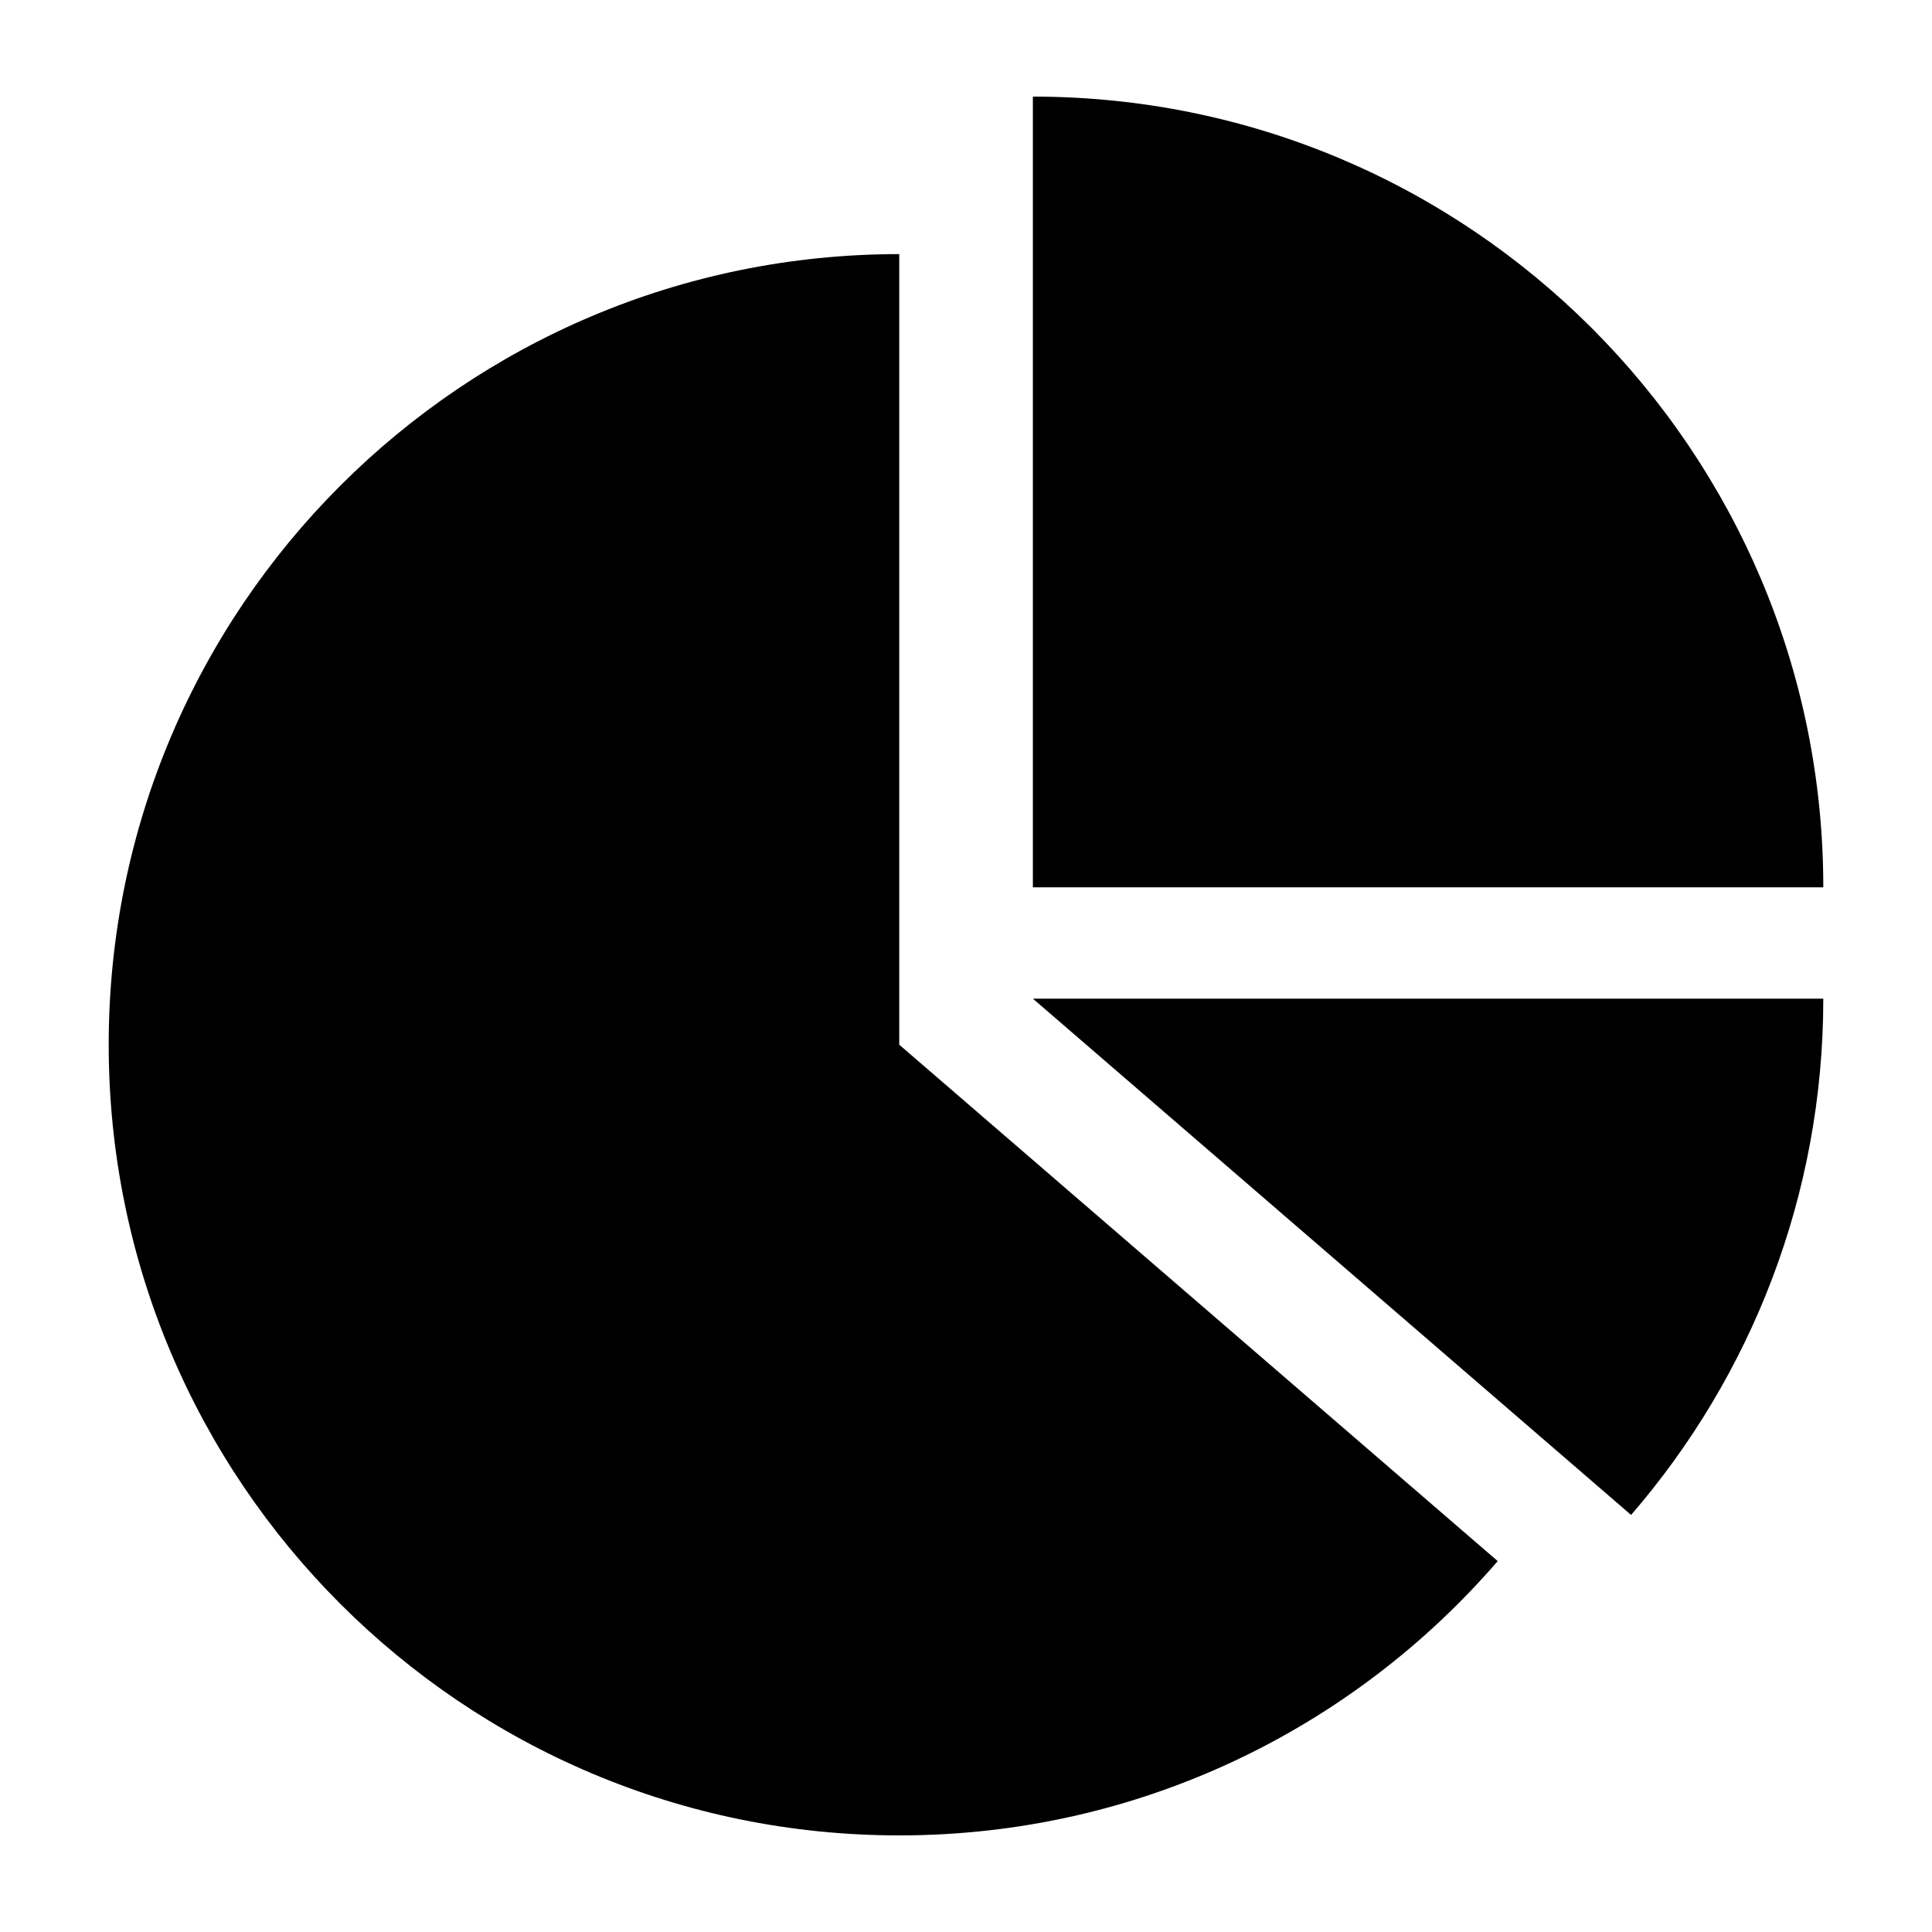 <?xml version="1.0" standalone="no"?><!DOCTYPE svg PUBLIC "-//W3C//DTD SVG 1.1//EN" "http://www.w3.org/Graphics/SVG/1.1/DTD/svg11.dtd"><svg t="1514537826216" class="icon" style="" viewBox="0 0 1024 1024" version="1.1" xmlns="http://www.w3.org/2000/svg" p-id="2398" xmlns:xlink="http://www.w3.org/1999/xlink" width="32" height="32"><defs><style type="text/css"></style></defs><path d="M476.614 134.682c-231.36 0-419.002 187.642-419.002 419.04 0 231.475 187.642 419.078 419.002 419.078 126.835 0 240.366-56.409 317.203-145.383l-317.203-273.714V134.682z" p-id="2399"></path><path d="M966.388 470.297C966.388 238.766 778.841 51.2 547.443 51.2v419.097H966.388zM547.443 529.299l317.069 273.658c63.456-73.44 101.875-169.094 101.875-273.658H547.443z" p-id="2400"></path></svg>